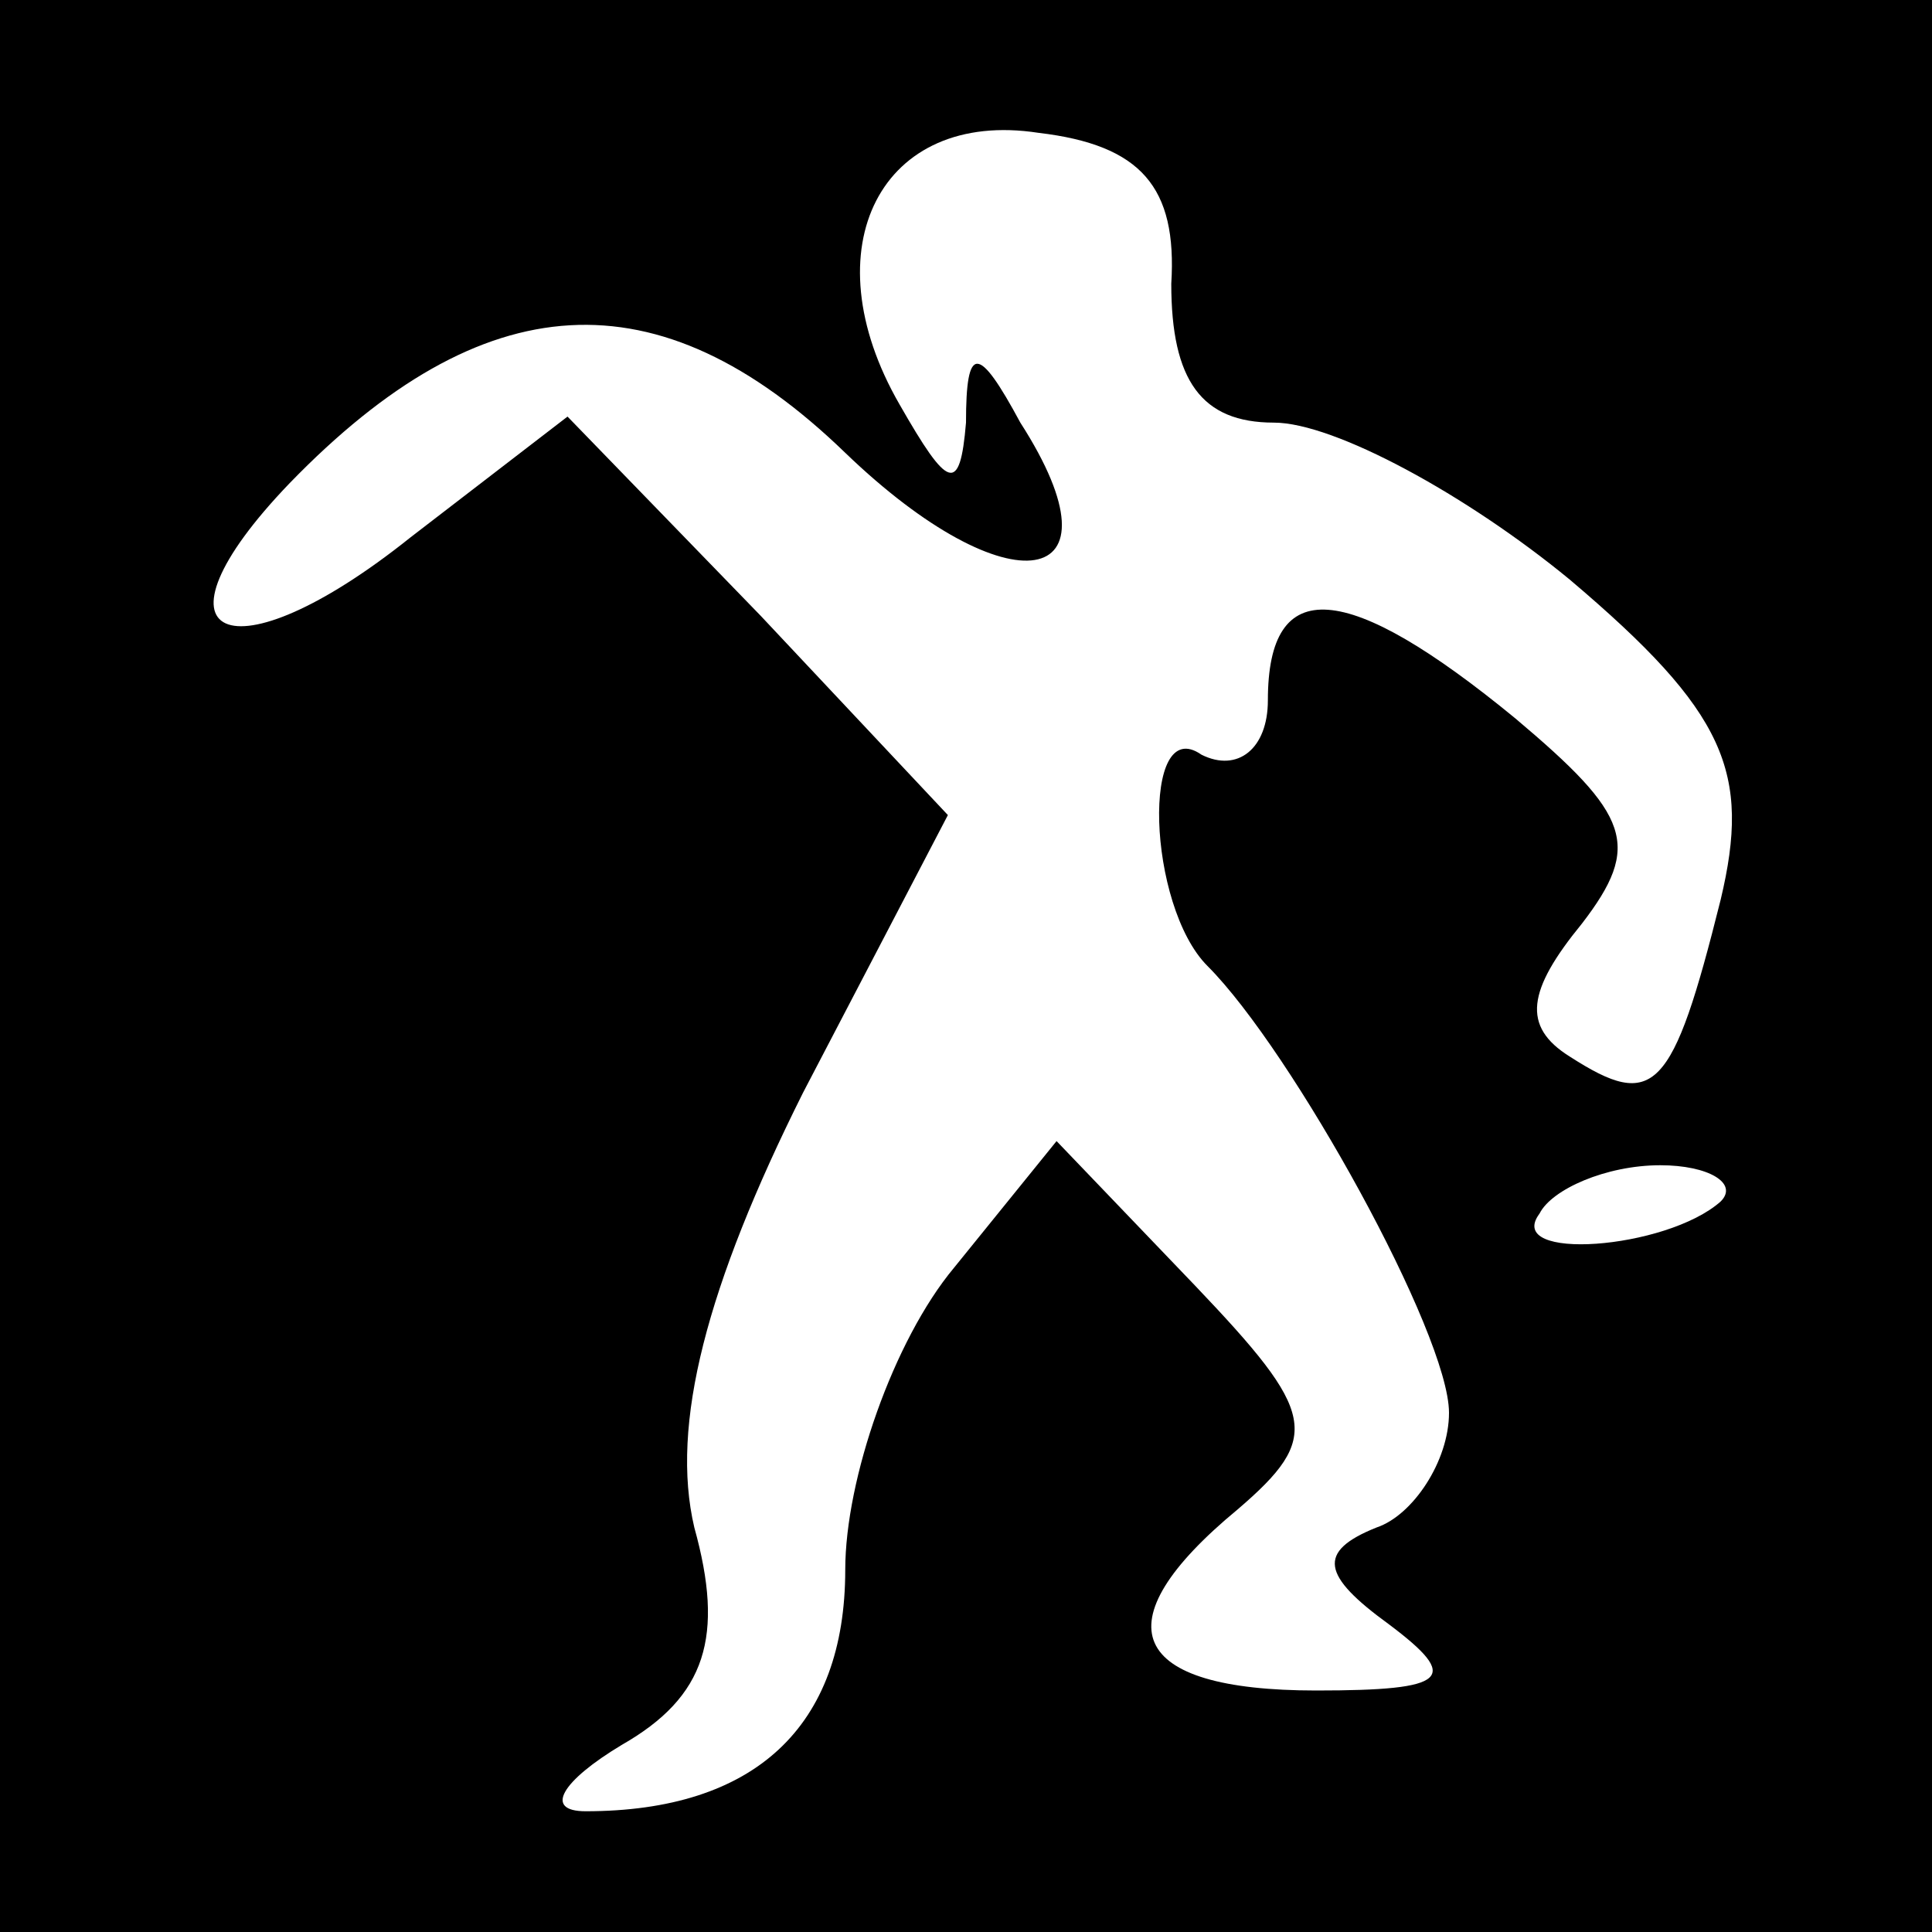 <?xml version="1.0" standalone="no"?>
<!DOCTYPE svg PUBLIC "-//W3C//DTD SVG 20010904//EN"
 "http://www.w3.org/TR/2001/REC-SVG-20010904/DTD/svg10.dtd">
<svg version="1.0" xmlns="http://www.w3.org/2000/svg"
 width="32pt" height="32pt" viewBox="0 0 32 32"
 preserveAspectRatio="xMidYMid meet">
<rect x="0" y="0" width="32" height="32" fill="#808080" stroke="none"/>
<g transform="translate(0,32) scale(0.1,-0.1)"
fill="#000000" stroke="none">
<path fill="#000000" stroke="none" d="M0 160 l0 -160 160 0 160 0 0 160 0
160 -160 0 -160 0 0 -160z"/>
<path fill="#ffffff" stroke="none" d="M194 273 c0 -16 5 -23 17 -23 10 0 32
-12 49 -26 26 -22 30 -32 25 -53 -8 -32 -11 -35 -25 -26 -8 5 -7 11 2 22 10
13 8 18 -11 34 -28 23 -41 24 -41 3 0 -8 -5 -12 -11 -9 -10 7 -9 -25 1 -35 14
-14 40 -61 40 -74 0 -8 -6 -17 -12 -19 -10 -4 -9 -8 2 -16 12 -9 10 -11 -12
-11 -31 0 -36 11 -13 30 14 12 13 16 -7 37 l-23 24 -17 -21 c-10 -12 -18 -35
-18 -50 0 -26 -15 -40 -43 -40 -7 0 -4 5 6 11 14 8 17 18 12 36 -4 17 2 40 18
72 l24 46 -31 33 -32 33 -26 -20 c-30 -24 -45 -17 -20 9 32 33 61 35 92 5 27
-26 47 -23 29 5 -7 13 -9 13 -9 0 -1 -12 -3 -11 -11 3 -15 26 -3 49 23 45 17
-2 23 -9 22 -25z"/>
<path fill="#ffffff" stroke="none" d="M285 121 c-9 -8 -36 -10 -30 -2 2 4 11
8 20 8 8 0 13 -3 10 -6z"/>
</g>
</svg>
